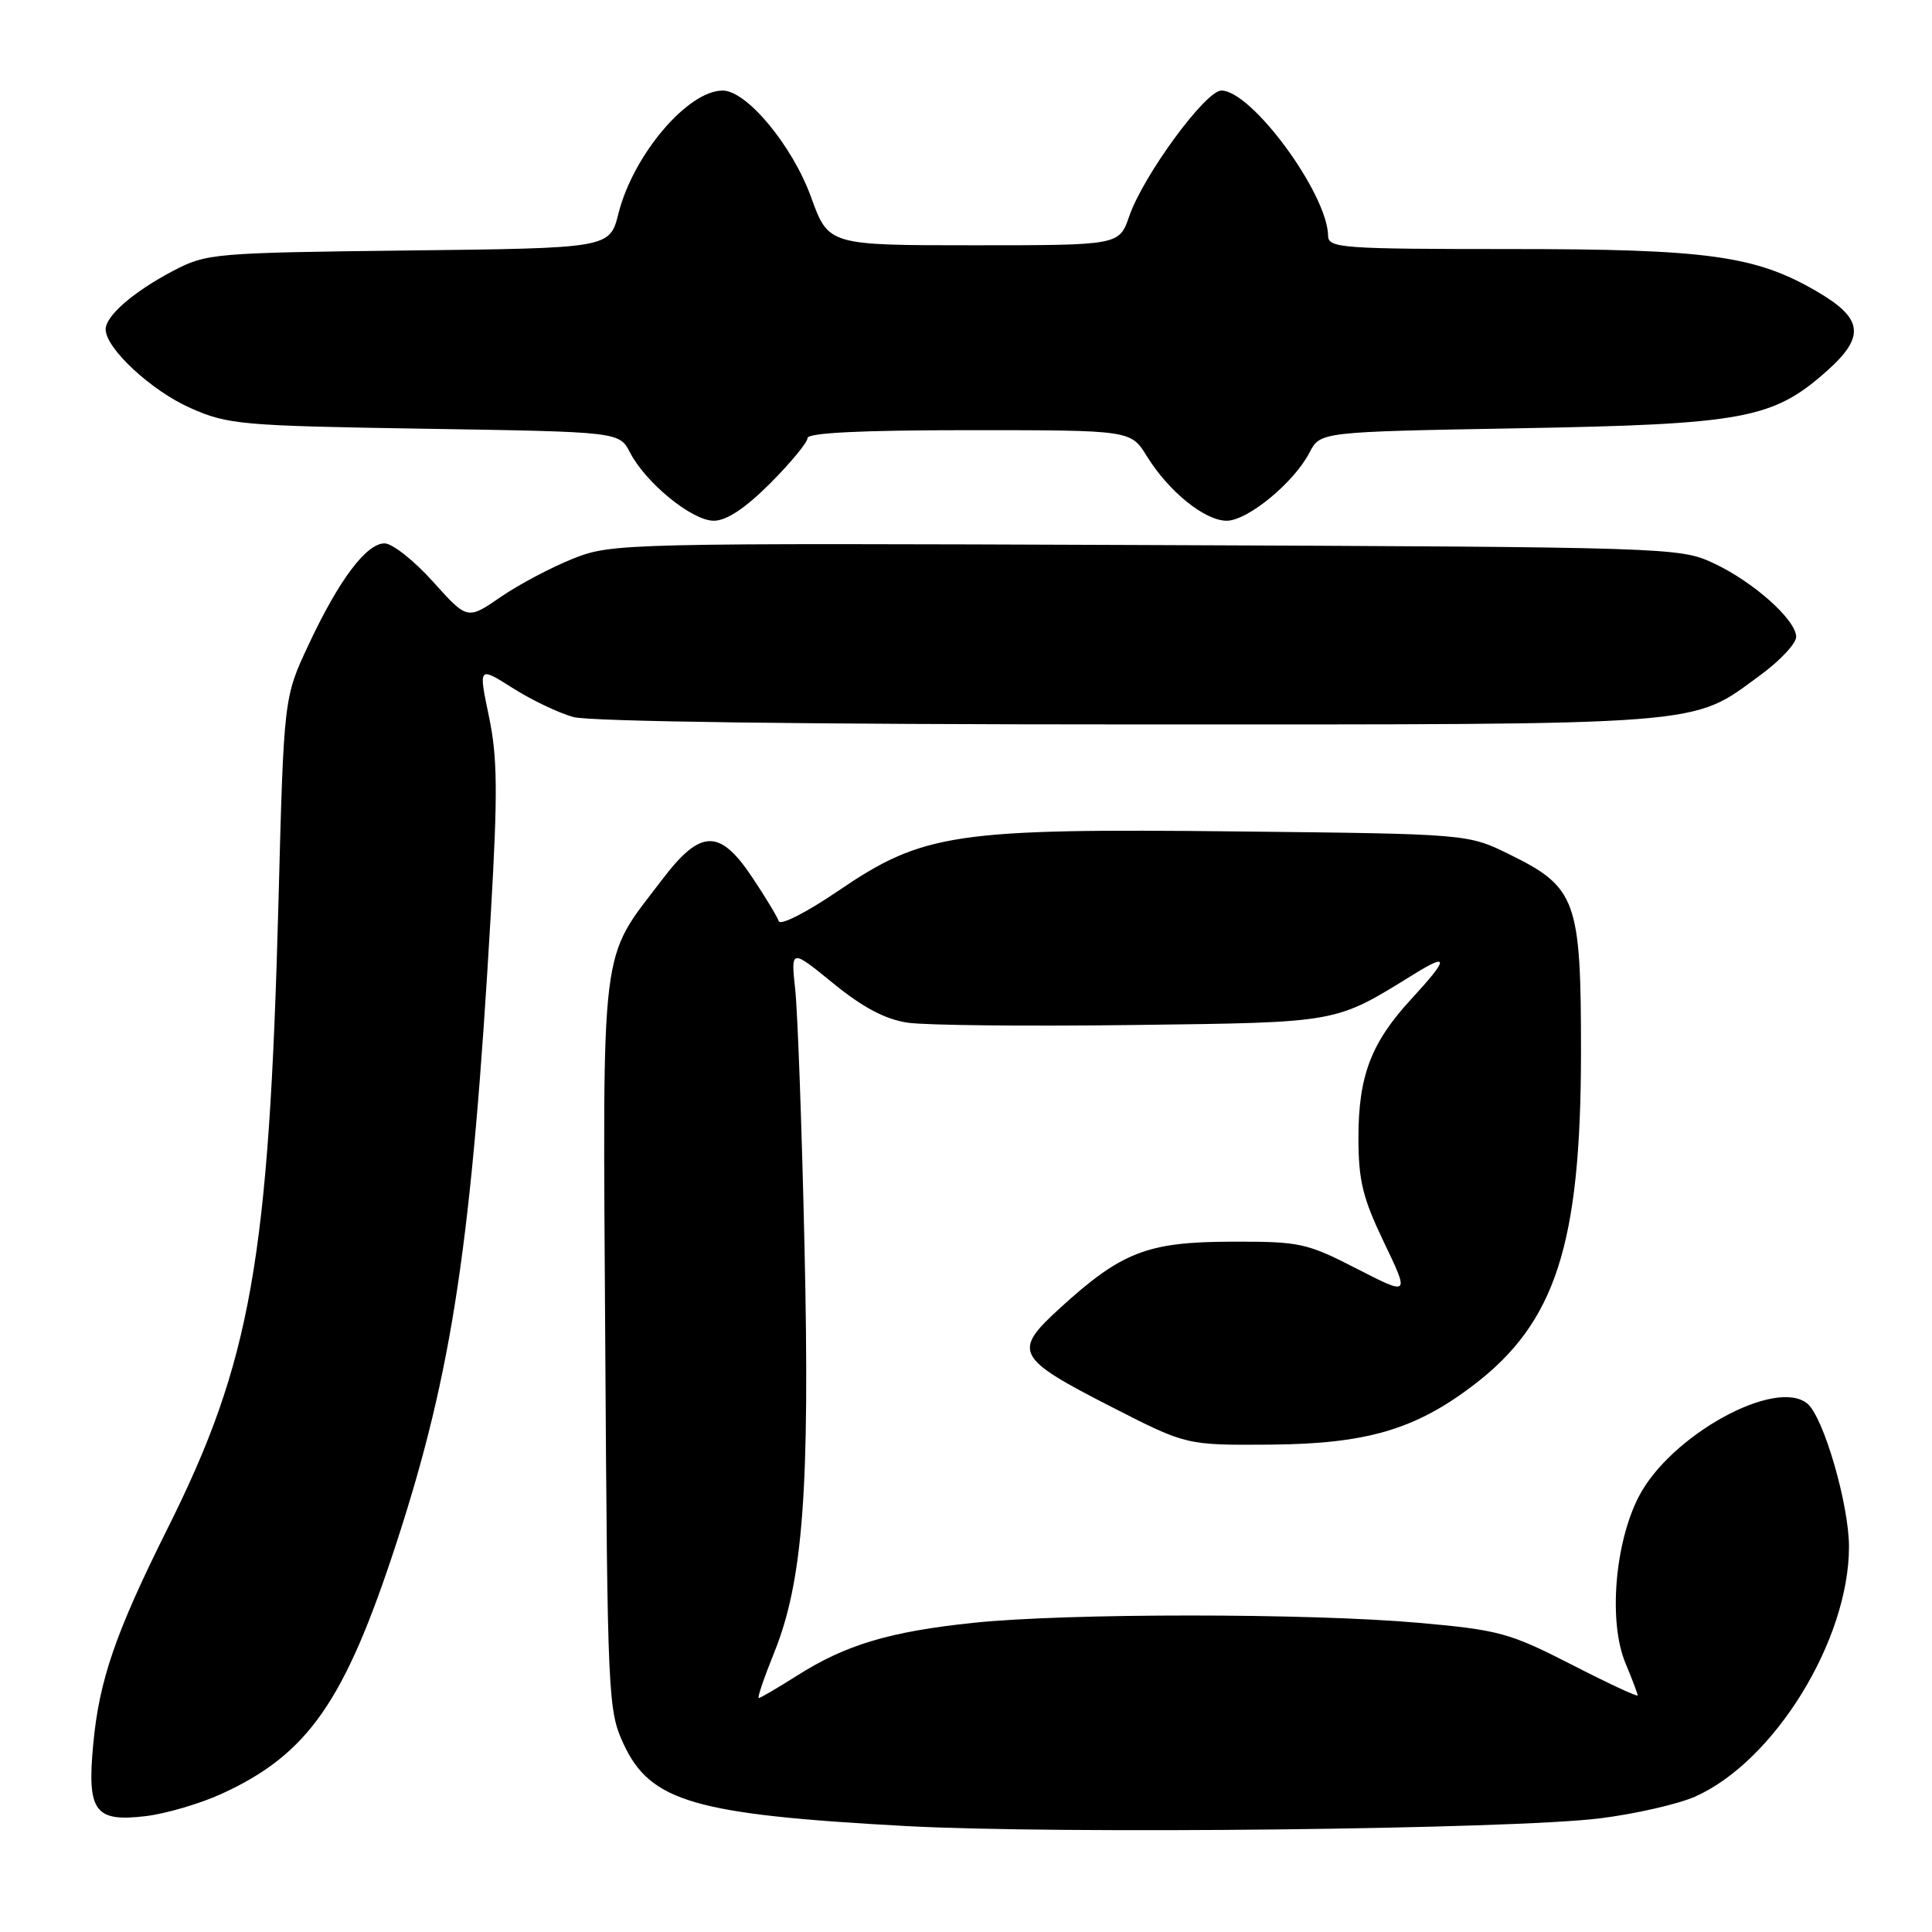 <?xml version="1.0" encoding="UTF-8" standalone="no"?>
<!DOCTYPE svg PUBLIC "-//W3C//DTD SVG 1.1//EN" "http://www.w3.org/Graphics/SVG/1.1/DTD/svg11.dtd" >
<svg xmlns="http://www.w3.org/2000/svg" xmlns:xlink="http://www.w3.org/1999/xlink" version="1.1" viewBox="0 0 256 256">
 <g >
 <path fill="currentColor"
d=" M 212.00 240.94 C 216.67 240.36 222.33 239.06 224.59 238.07 C 235.09 233.42 245.00 217.35 245.00 204.95 C 245.00 199.35 241.63 187.77 239.49 185.99 C 235.28 182.50 221.31 190.21 217.14 198.32 C 213.95 204.51 213.12 214.96 215.38 220.37 C 216.27 222.50 217.00 224.43 217.00 224.65 C 217.00 224.88 213.04 223.03 208.21 220.55 C 200.02 216.36 198.63 215.98 187.96 215.03 C 173.37 213.74 141.34 213.74 129.00 215.03 C 117.90 216.19 112.07 217.93 105.61 222.03 C 103.04 223.66 100.75 225.00 100.54 225.00 C 100.32 225.00 101.23 222.33 102.55 219.06 C 106.41 209.57 107.33 197.30 106.60 165.13 C 106.25 149.38 105.69 134.07 105.37 131.11 C 104.79 125.72 104.79 125.72 110.41 130.30 C 114.35 133.51 117.31 135.07 120.27 135.51 C 122.60 135.86 135.97 136.00 150.00 135.82 C 177.66 135.47 176.76 135.63 187.43 129.04 C 192.04 126.19 191.94 127.03 187.01 132.37 C 181.68 138.15 180.00 142.56 180.00 150.75 C 180.00 156.43 180.56 158.73 183.39 164.63 C 186.78 171.70 186.78 171.70 179.76 168.10 C 173.12 164.69 172.23 164.50 163.12 164.53 C 152.02 164.56 148.60 165.89 140.42 173.36 C 134.13 179.10 134.57 179.93 147.43 186.50 C 157.21 191.50 157.21 191.50 168.36 191.42 C 181.06 191.32 187.54 189.42 195.27 183.52 C 206.13 175.23 209.47 164.88 209.49 139.50 C 209.50 119.26 208.89 117.57 200.01 113.21 C 194.50 110.50 194.50 110.50 164.00 110.17 C 126.46 109.76 122.32 110.38 111.03 118.07 C 106.88 120.90 103.39 122.67 103.19 122.06 C 102.98 121.45 101.40 118.83 99.66 116.23 C 95.36 109.79 92.84 109.85 87.78 116.50 C 79.41 127.50 79.87 123.75 80.20 178.16 C 80.49 224.94 80.57 226.65 82.62 231.07 C 86.16 238.73 92.02 240.43 120.00 241.96 C 140.24 243.06 200.38 242.40 212.00 240.94 Z  M 29.37 237.69 C 40.84 232.43 45.68 225.48 52.56 204.36 C 59.96 181.64 62.53 164.47 65.04 121.00 C 65.97 104.97 65.92 100.33 64.78 94.90 C 63.40 88.30 63.40 88.30 67.92 91.16 C 70.40 92.74 74.02 94.47 75.97 95.01 C 78.12 95.61 106.80 95.99 149.57 95.99 C 227.12 96.00 223.98 96.25 233.25 89.46 C 235.86 87.55 238.00 85.27 238.00 84.39 C 238.00 82.14 232.30 77.06 227.00 74.60 C 222.58 72.54 221.18 72.49 151.85 72.22 C 82.58 71.95 81.10 71.99 75.99 74.00 C 73.12 75.14 68.78 77.43 66.35 79.10 C 61.93 82.14 61.93 82.14 57.37 77.07 C 54.87 74.28 51.98 72.00 50.96 72.00 C 48.54 72.00 44.89 76.86 40.86 85.49 C 37.61 92.43 37.61 92.43 36.90 119.47 C 35.65 166.87 33.26 180.41 22.22 202.50 C 15.30 216.36 13.14 222.62 12.35 231.16 C 11.52 240.04 12.56 241.45 19.29 240.65 C 21.97 240.33 26.50 239.00 29.37 237.69 Z  M 102.05 64.05 C 104.77 61.32 107.00 58.62 107.00 58.05 C 107.00 57.35 114.16 57.00 128.42 57.00 C 149.84 57.00 149.84 57.00 151.97 60.46 C 154.87 65.14 159.64 69.00 162.54 69.00 C 165.32 69.00 171.46 63.94 173.52 59.96 C 174.94 57.22 174.94 57.22 201.22 56.75 C 231.03 56.22 234.92 55.50 242.01 49.21 C 247.21 44.60 246.91 42.19 240.68 38.58 C 232.58 33.87 226.24 33.00 200.11 33.00 C 177.82 33.00 176.00 32.87 175.98 31.25 C 175.91 25.69 165.86 12.00 161.84 12.00 C 159.74 12.00 151.51 23.22 149.63 28.65 C 148.30 32.50 148.30 32.50 129.04 32.50 C 109.78 32.50 109.78 32.50 107.47 26.12 C 105.00 19.30 98.95 12.00 95.76 12.00 C 91.13 12.00 83.91 20.51 81.95 28.28 C 80.79 32.88 80.79 32.88 54.15 33.19 C 28.37 33.49 27.35 33.58 23.00 35.86 C 17.69 38.65 14.00 41.84 14.00 43.64 C 14.00 46.16 20.06 51.78 25.24 54.07 C 30.20 56.27 31.96 56.42 56.28 56.81 C 82.06 57.22 82.06 57.22 83.48 59.96 C 85.58 64.01 91.70 69.00 94.58 69.00 C 96.26 69.00 98.74 67.36 102.05 64.05 Z "/>
</g>
</svg>